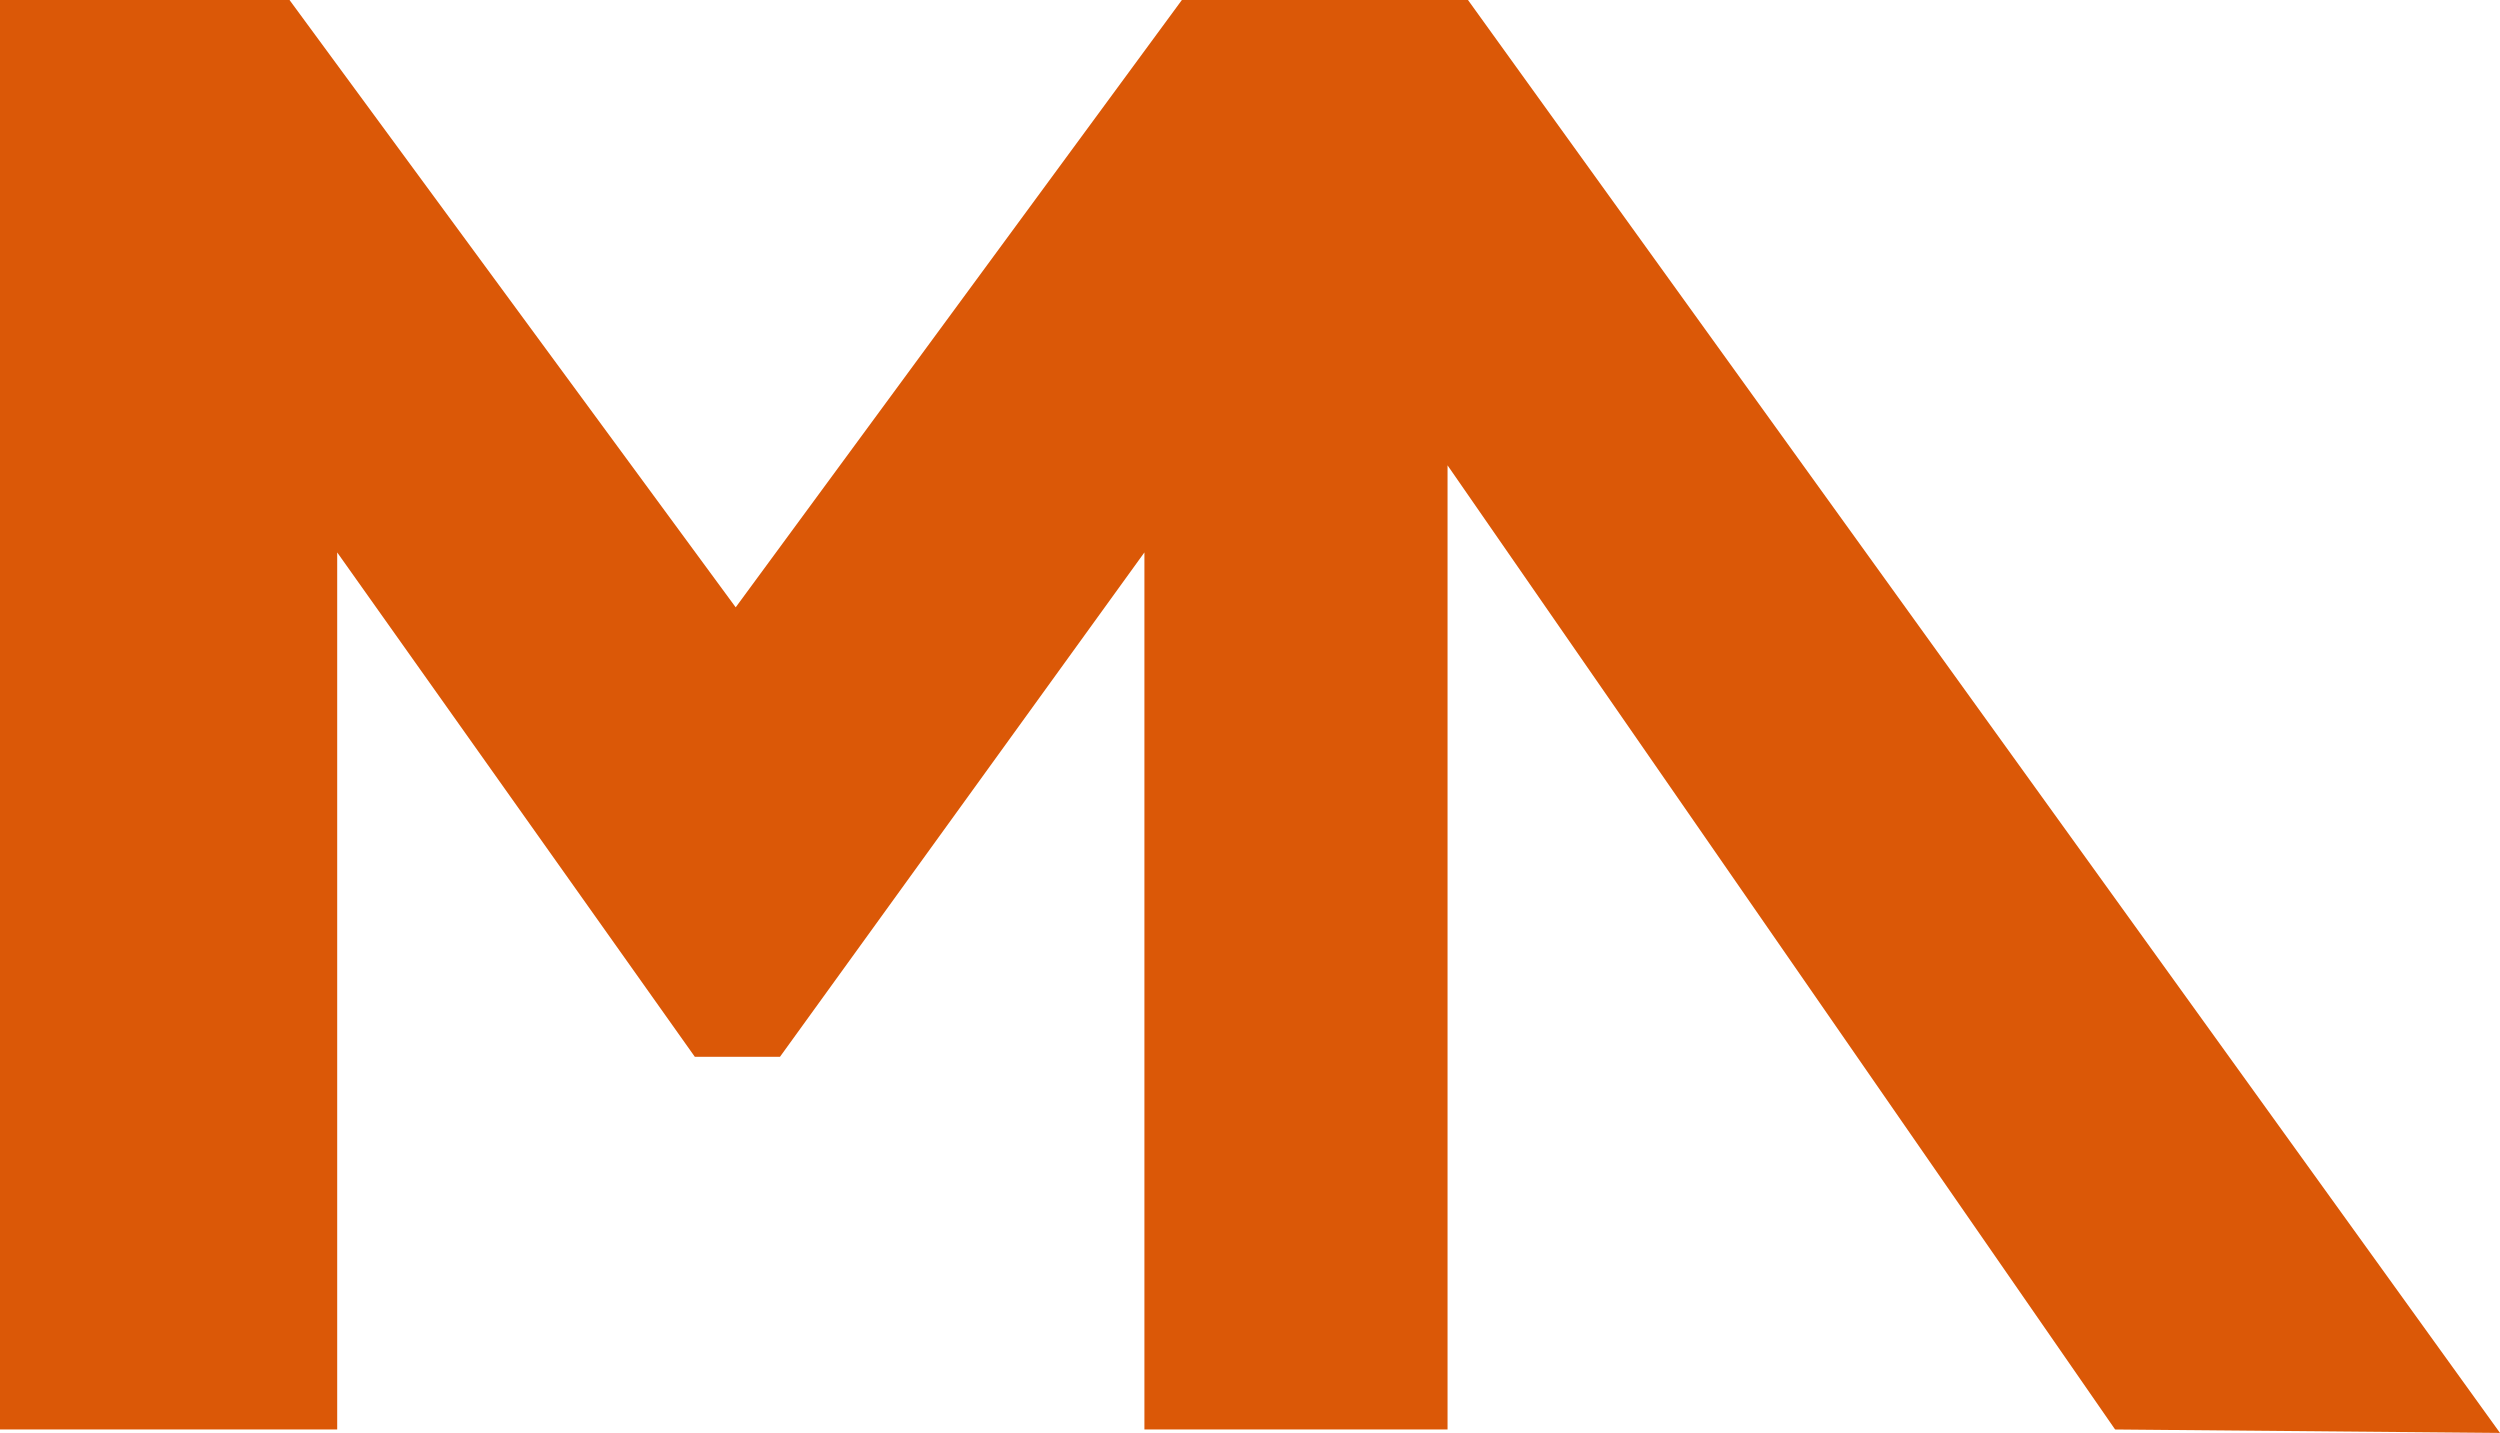 <svg width="410" height="235" viewBox="0 0 410 235" fill="none" xmlns="http://www.w3.org/2000/svg">
<path d="M0 0H47.48L120.654 99.6L193.828 0H240.749L410 235L346.88 234.437L237.398 76.315V234.437H187.684V90.597L127.916 173.315H113.951L55.3 90.597V234.437H0V0Z" fill="#DB5807"/>
</svg>

